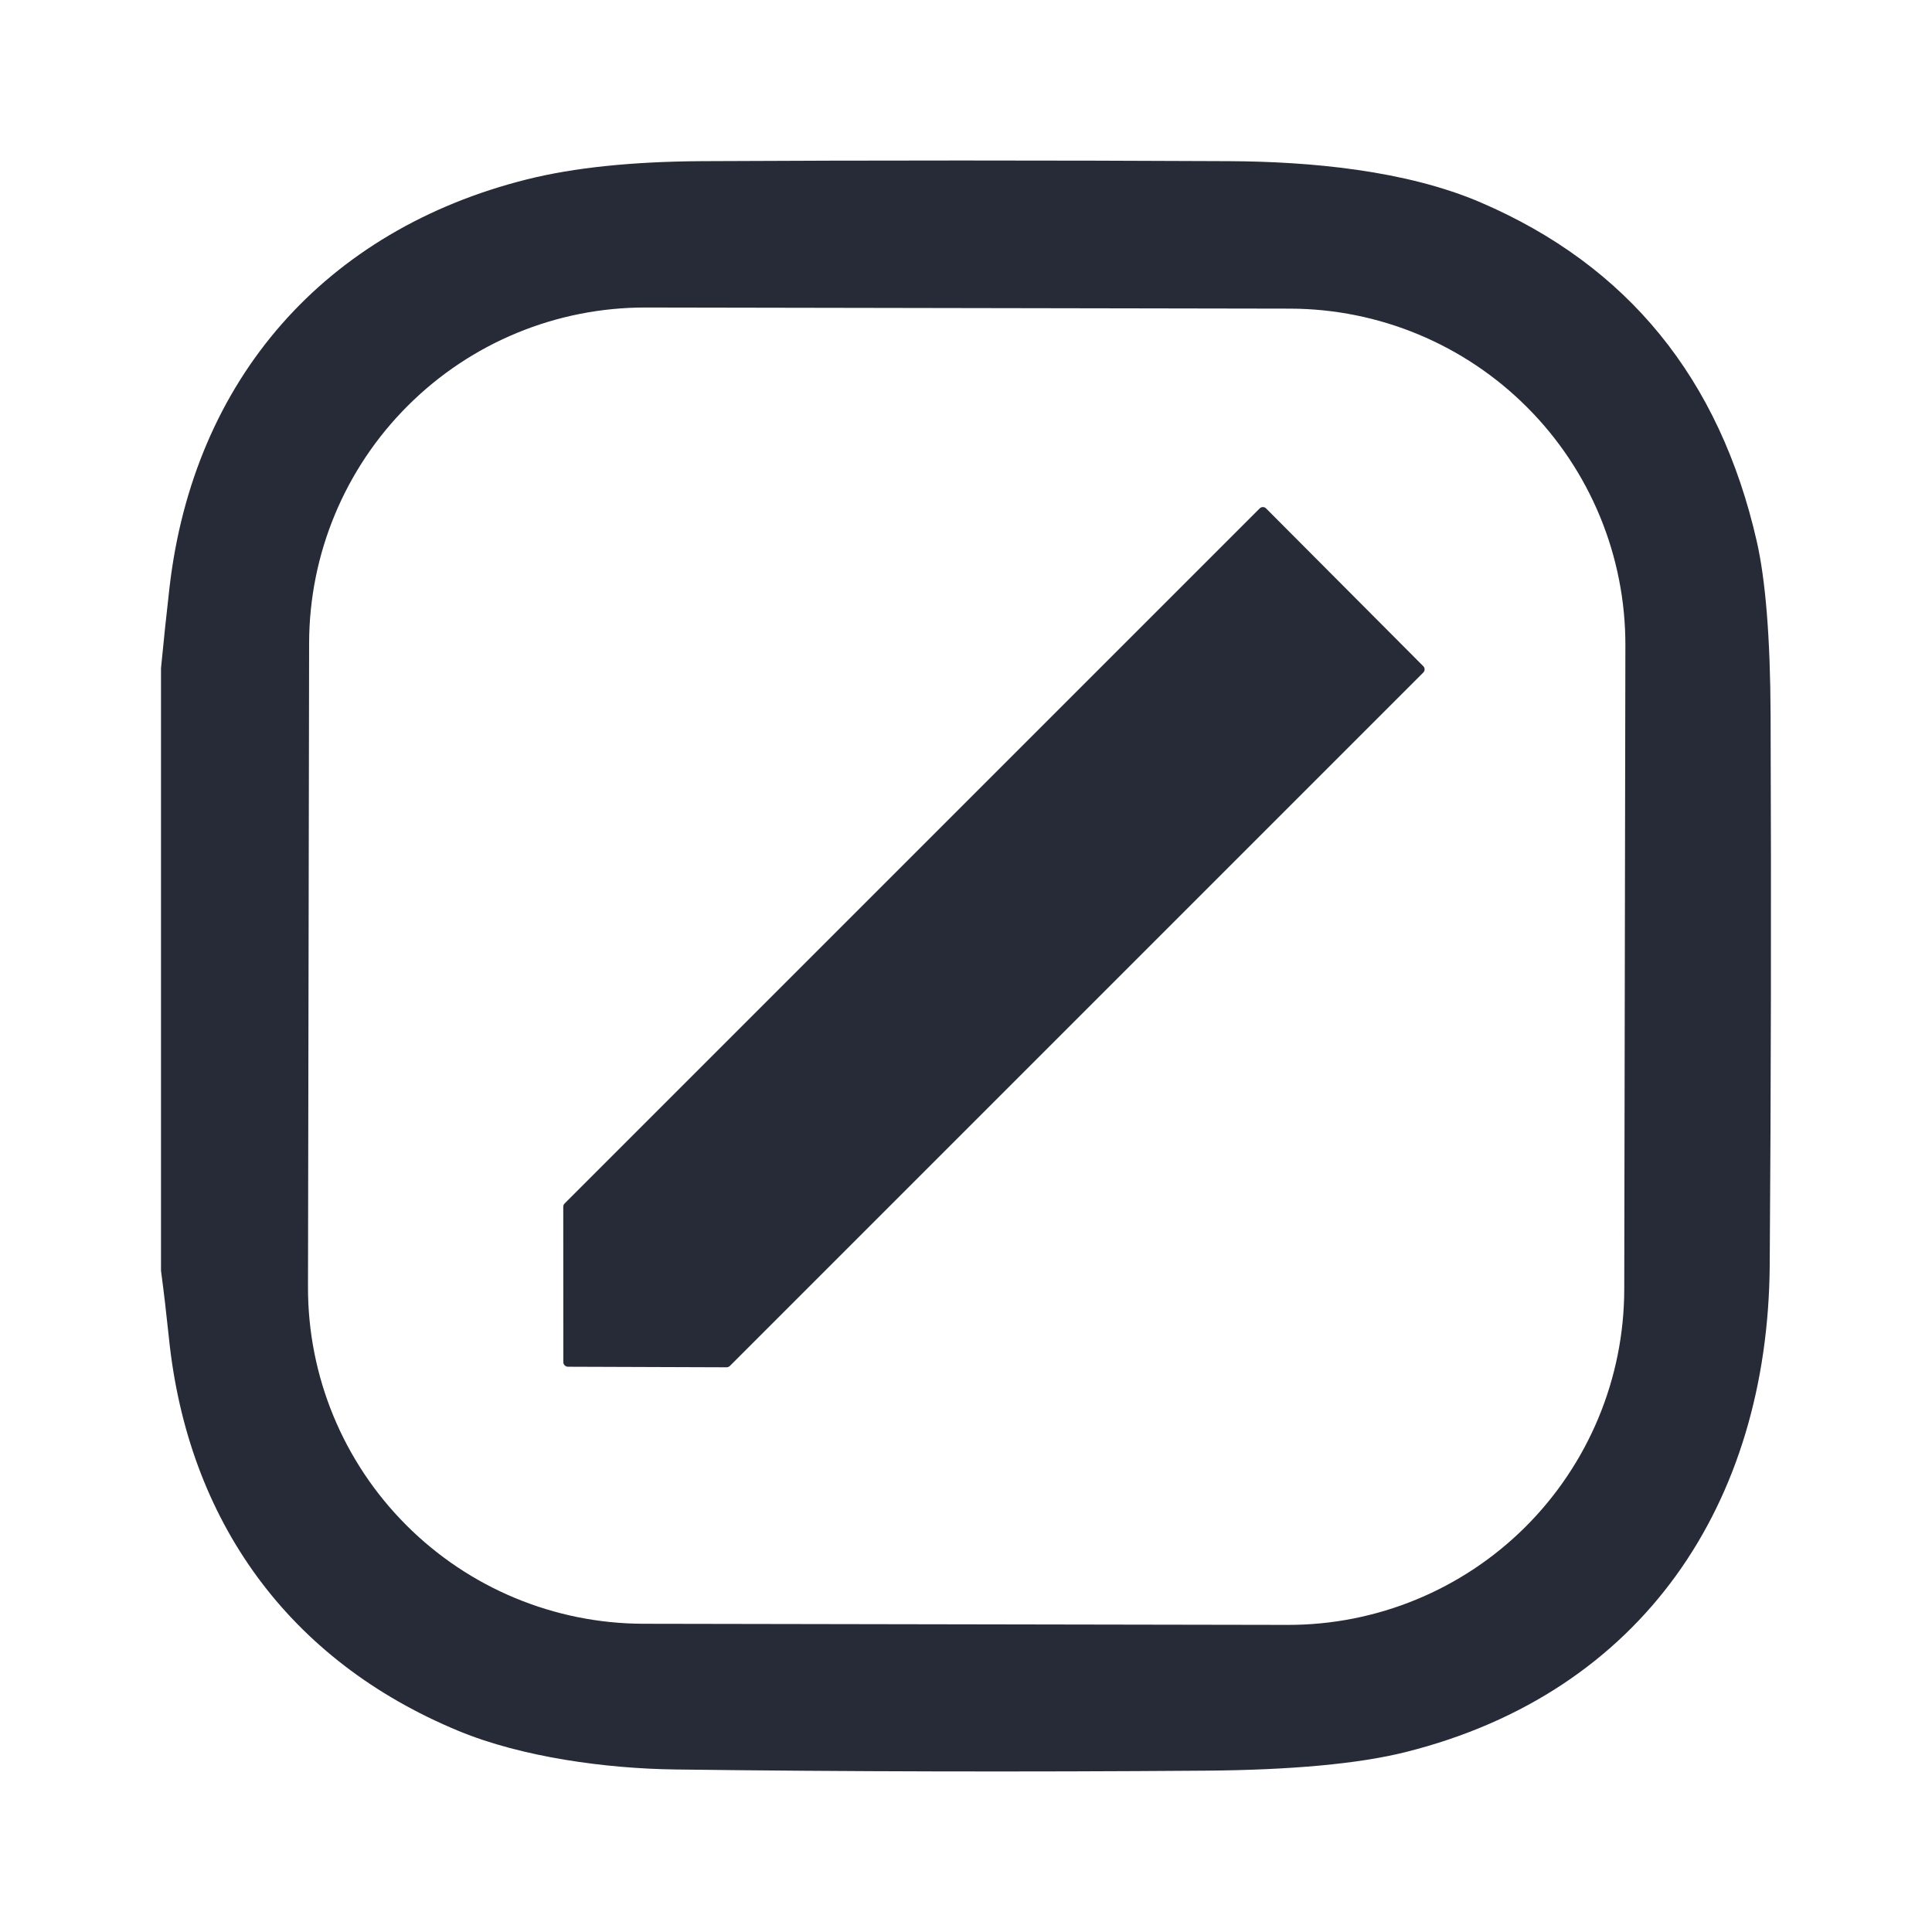 <svg width="24" height="24" viewBox="0 0 24 24" fill="none" xmlns="http://www.w3.org/2000/svg">
<path d="M2 15.785V8.301C2.032 7.969 2.067 7.636 2.105 7.304C2.403 4.708 4.042 2.855 6.547 2.228C7.131 2.082 7.855 2.007 8.719 2.002C10.84 1.991 13.023 1.991 15.267 2.002C16.275 2.007 17.463 2.115 18.394 2.515C20.219 3.299 21.362 4.702 21.823 6.724C21.933 7.206 21.991 7.925 21.995 8.88C22.004 11.244 22 13.525 21.984 15.724C21.96 18.672 20.411 21.024 17.465 21.764C16.879 21.911 16.044 21.988 14.961 21.996C12.693 22.013 10.502 22.008 8.387 21.981C7.533 21.97 6.489 21.83 5.698 21.503C3.589 20.631 2.332 18.894 2.098 16.618C2.069 16.339 2.037 16.061 2 15.785ZM20.191 8.015C20.193 6.908 19.755 5.846 18.973 5.062C18.192 4.278 17.131 3.836 16.024 3.834L8.021 3.82C6.914 3.818 5.852 4.256 5.068 5.038C4.284 5.819 3.842 6.88 3.84 7.987L3.826 15.99C3.824 17.097 4.262 18.159 5.044 18.943C5.825 19.727 6.886 20.169 7.993 20.171L15.996 20.185C17.103 20.187 18.165 19.749 18.949 18.968C19.733 18.186 20.175 17.125 20.177 16.018L20.191 8.015Z" fill="#272B37"/>
<path d="M7.013 14.951L15.648 6.316C15.659 6.305 15.673 6.299 15.688 6.299C15.703 6.299 15.717 6.305 15.728 6.316L17.68 8.275C17.691 8.286 17.697 8.3 17.697 8.315C17.697 8.33 17.691 8.344 17.68 8.355L9.067 16.968C9.056 16.979 9.042 16.984 9.027 16.985L7.055 16.978C7.04 16.978 7.025 16.972 7.015 16.961C7.004 16.951 6.998 16.936 6.998 16.921L6.997 14.99C6.997 14.976 7.003 14.961 7.013 14.951Z" fill="#272B37"/>
</svg>
